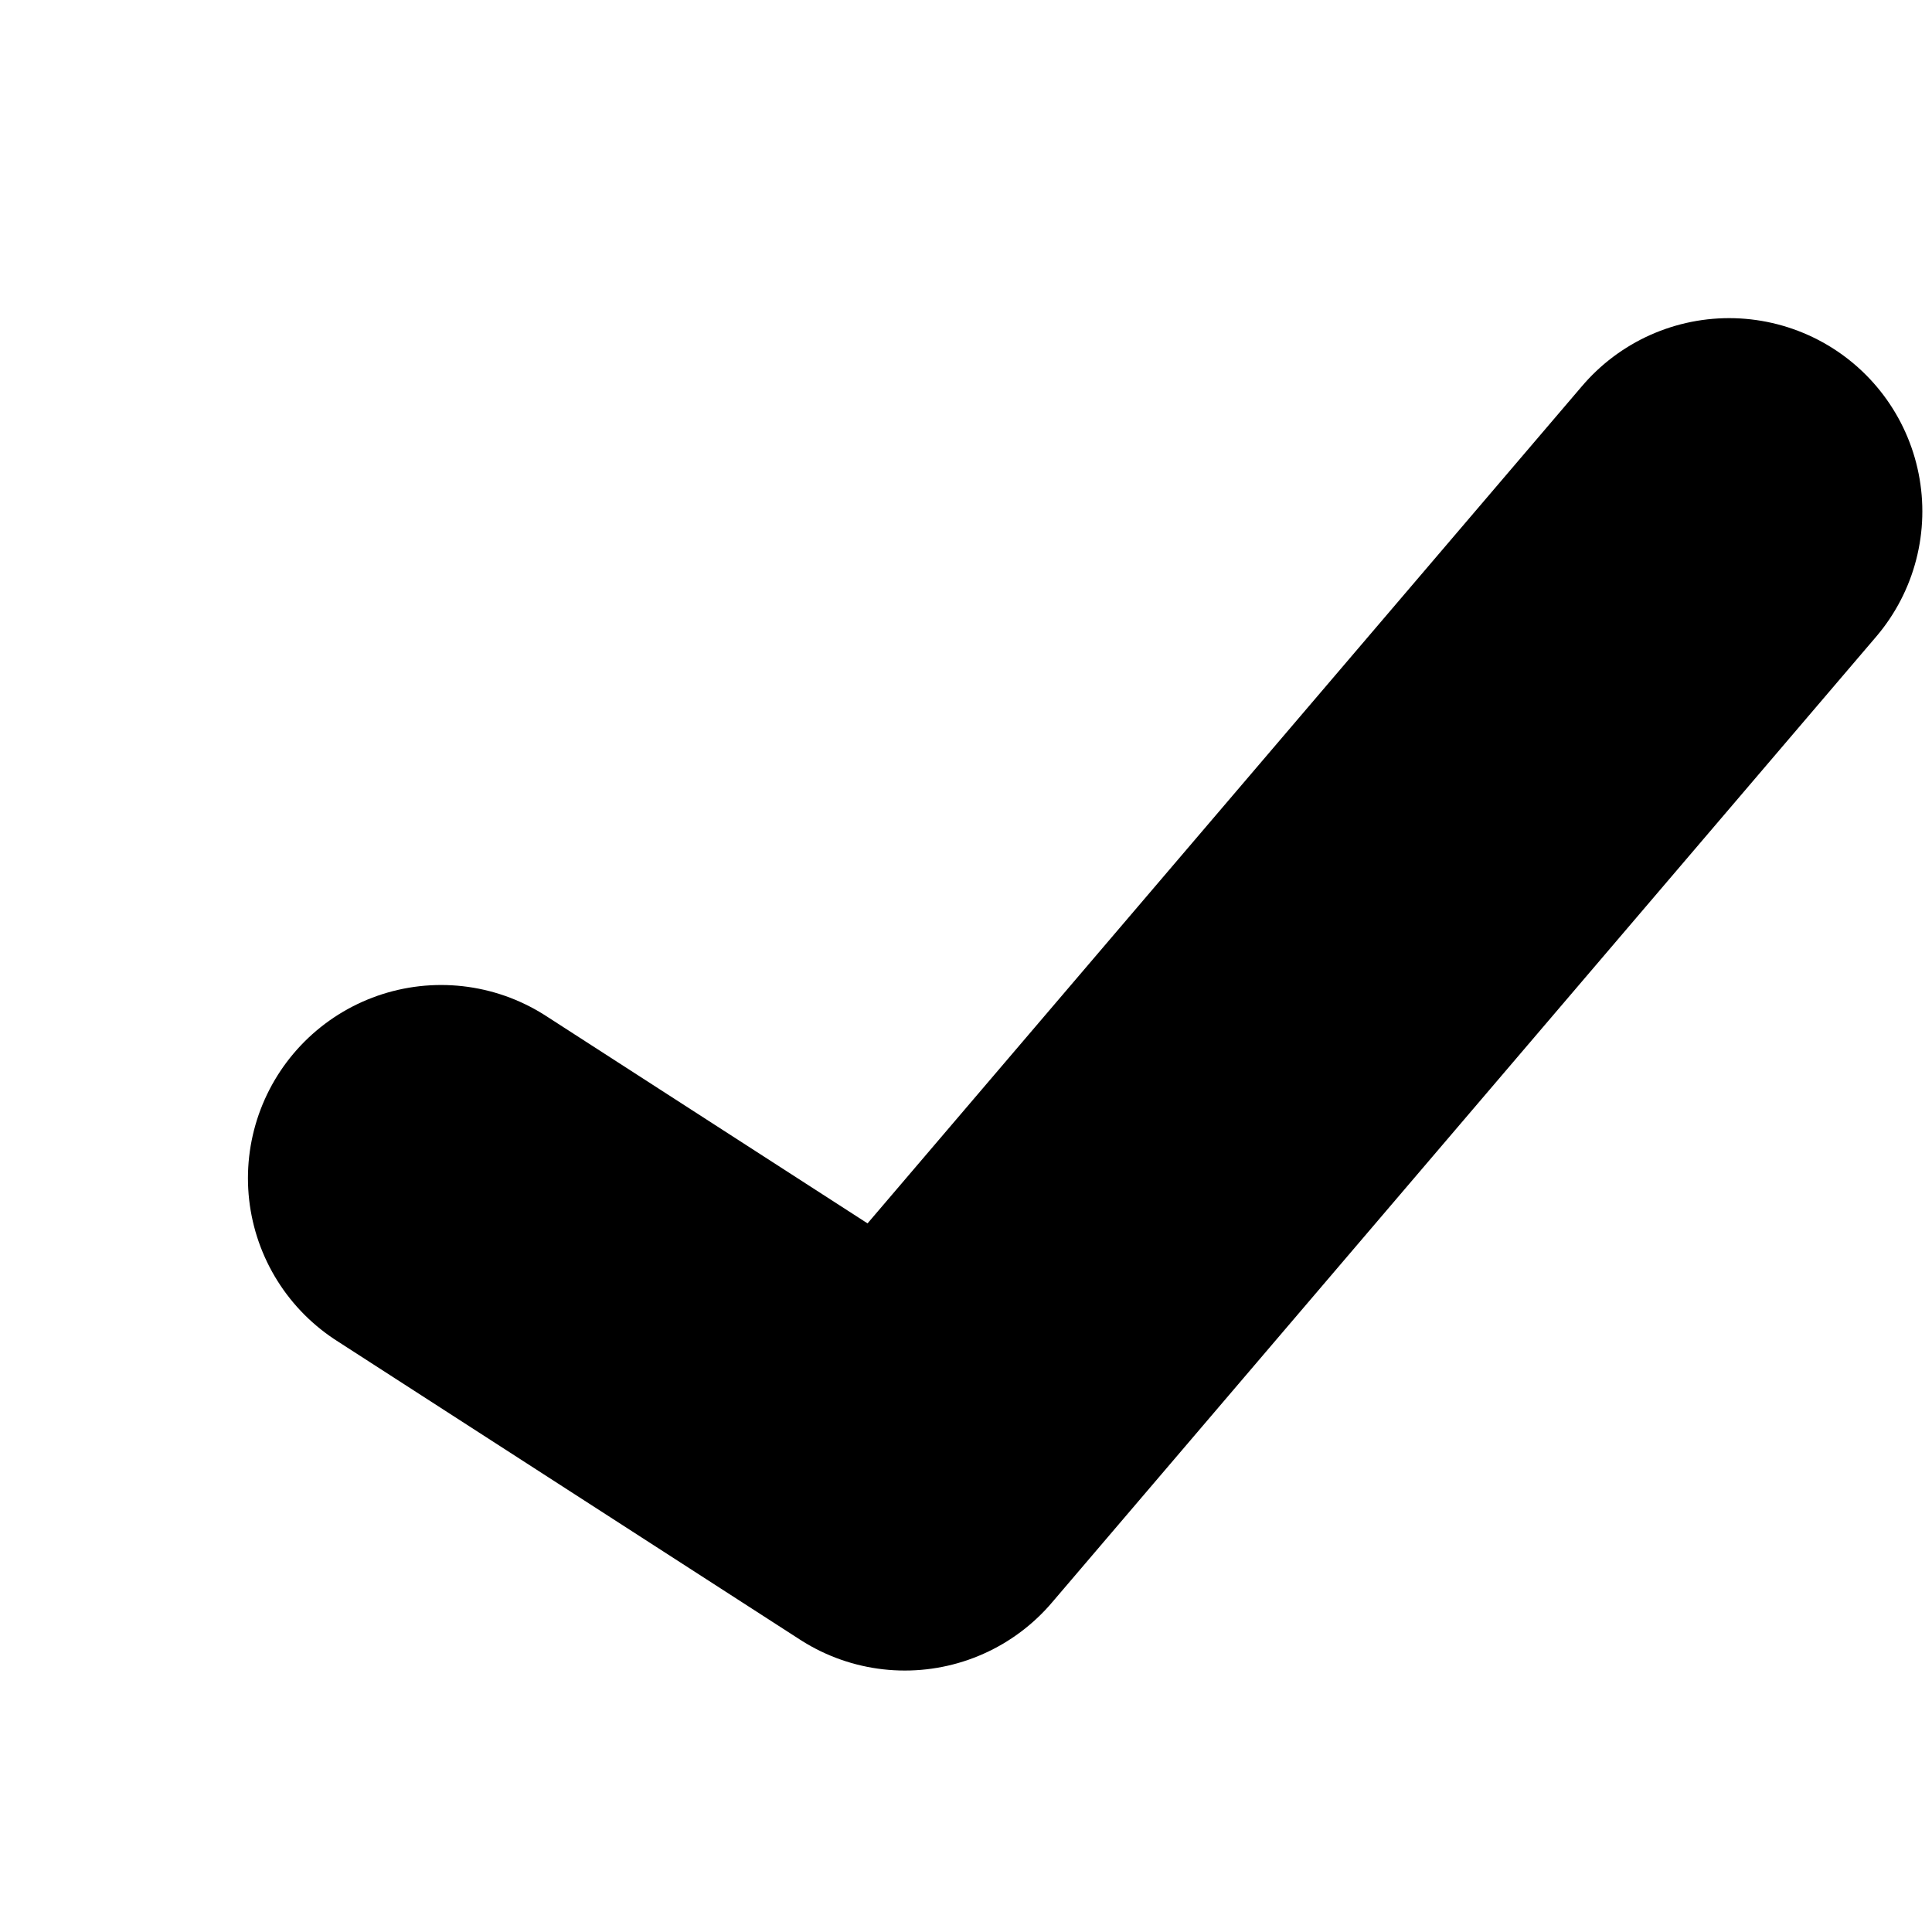 <svg width="6" height="6" viewBox="0 0 6 6" fill="none" xmlns="http://www.w3.org/2000/svg">
<path d="M1.37 3.659L2.81 4.588L5.37 1.588" stroke="black" stroke-width="1.2" stroke-linecap="round" stroke-linejoin="round"/>
</svg>
